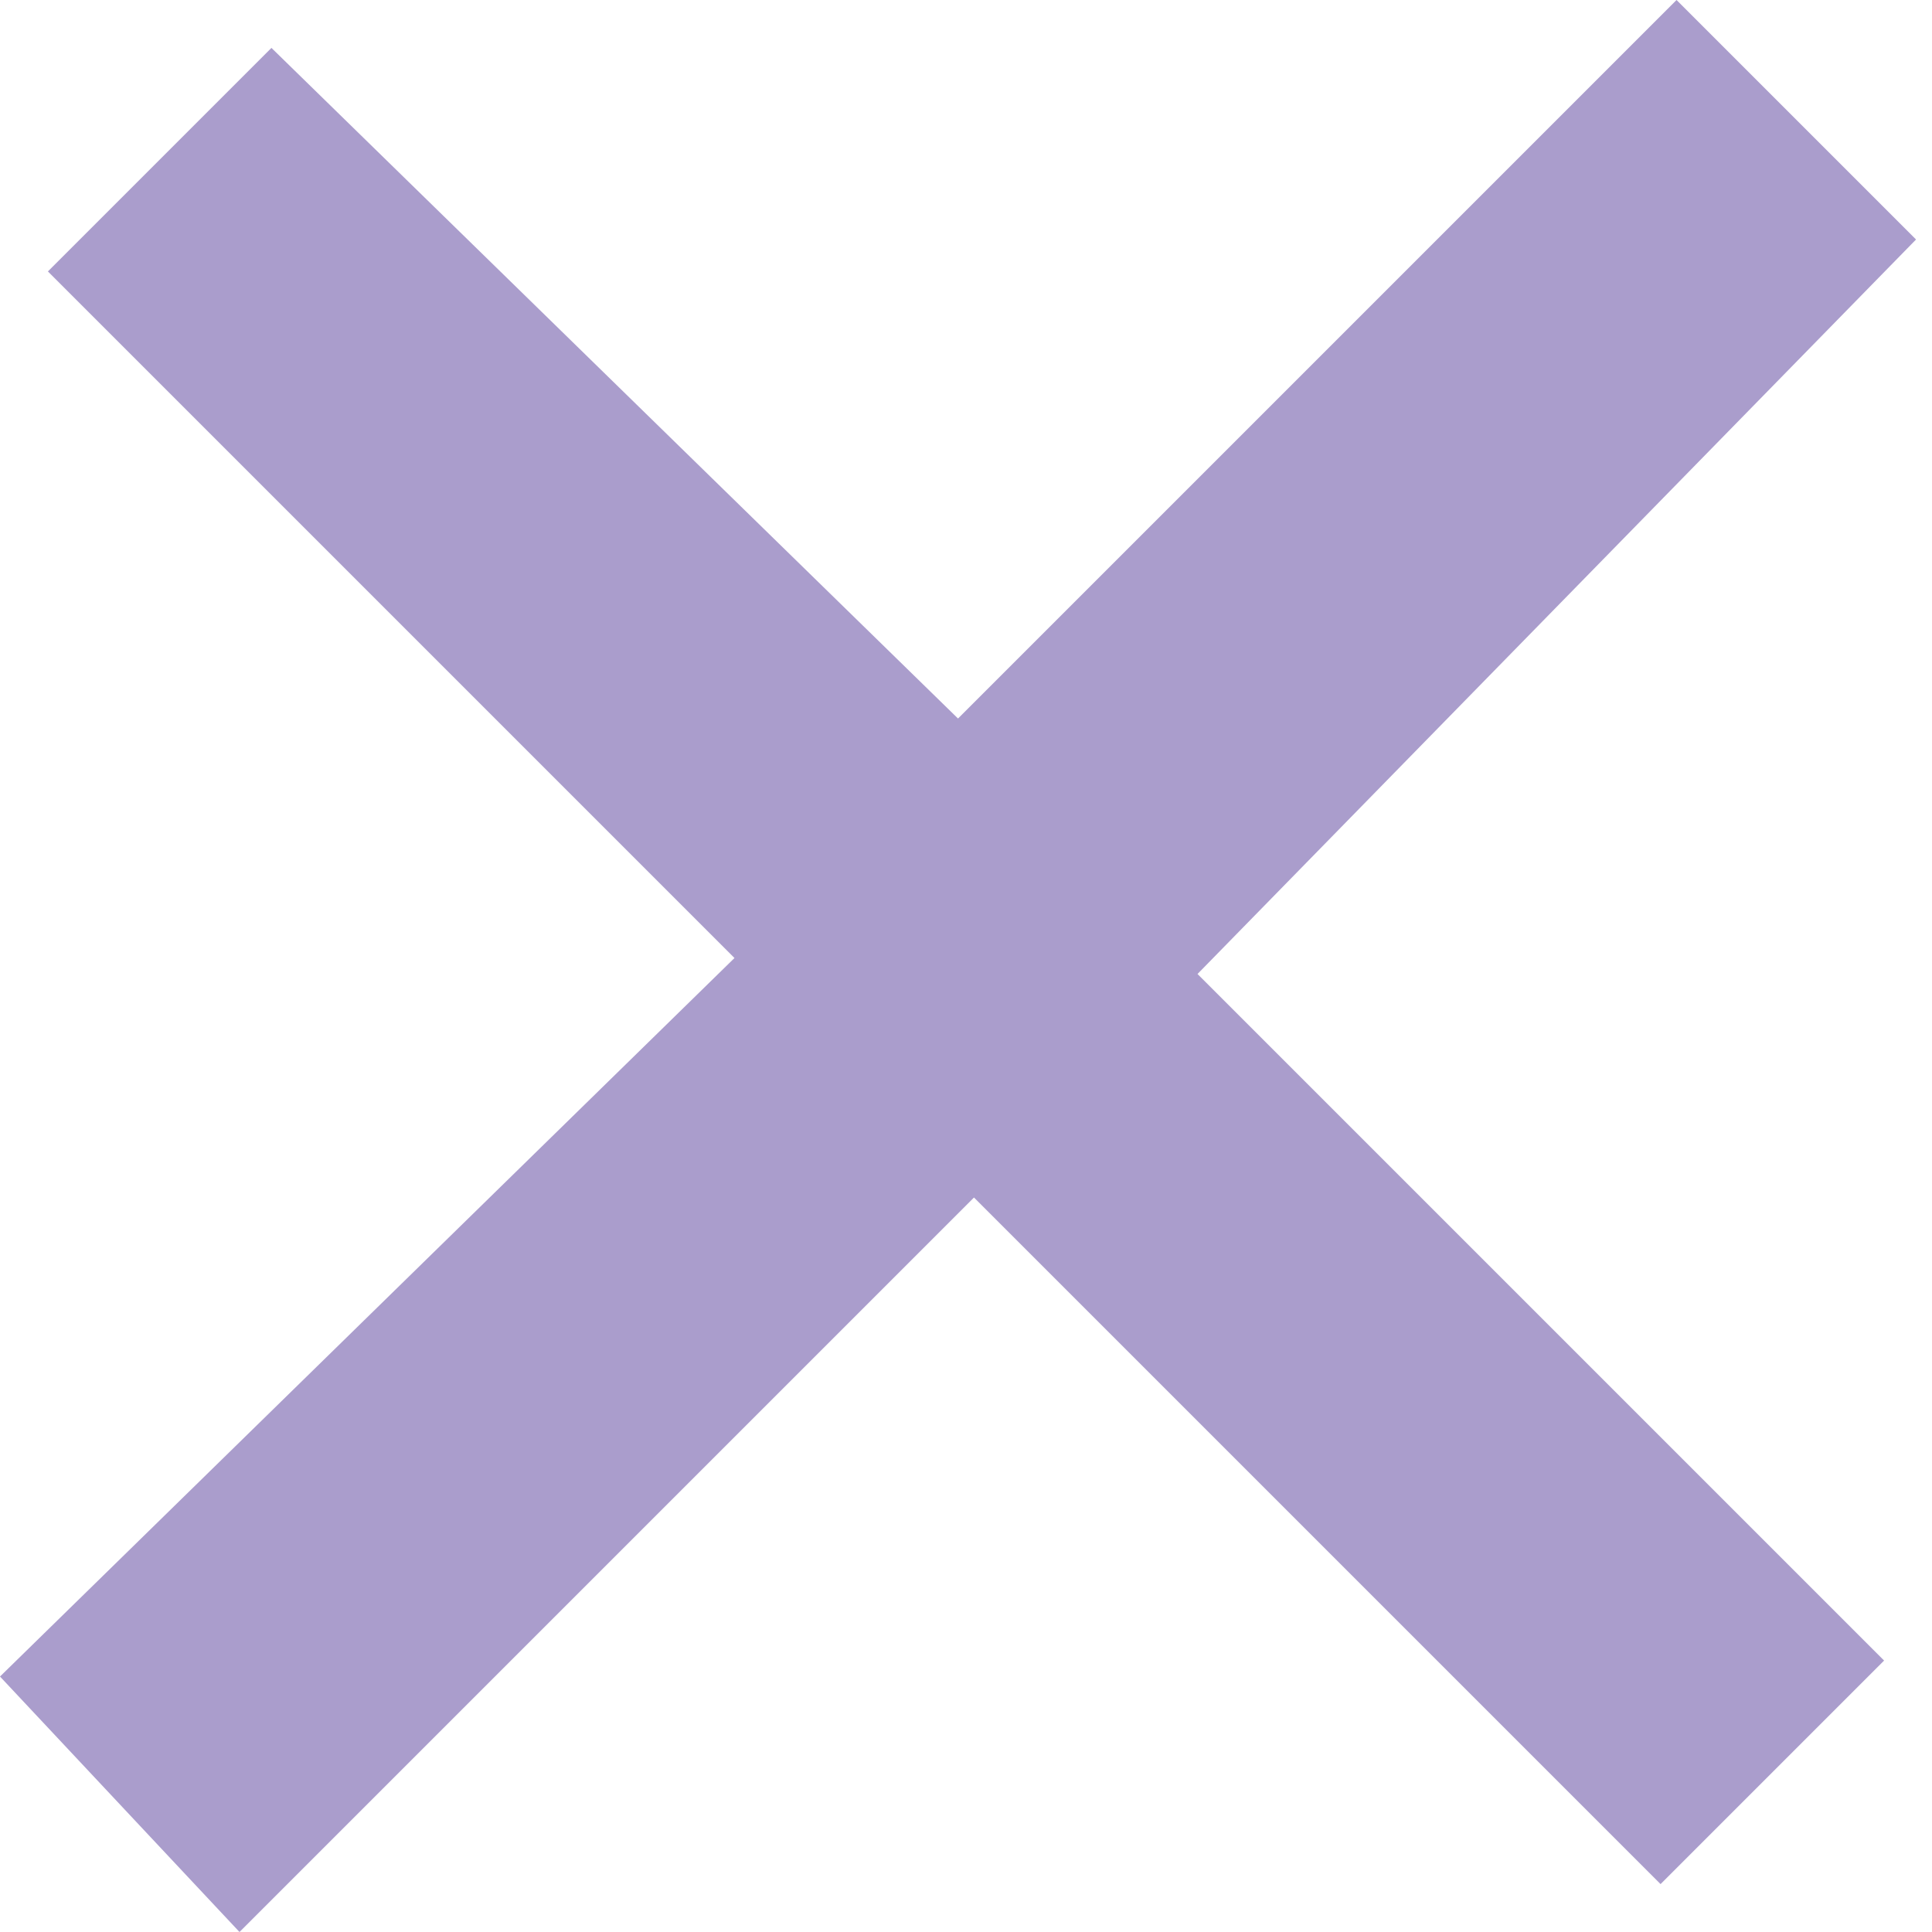 <?xml version="1.0" encoding="utf-8"?>
<!-- Generator: Adobe Illustrator 23.0.1, SVG Export Plug-In . SVG Version: 6.00 Build 0)  -->
<svg version="1.1" id="Layer_1" xmlns="http://www.w3.org/2000/svg" xmlns:xlink="http://www.w3.org/1999/xlink" x="0px"
     y="0px"
     viewBox="0 0 12.1 12.1" style="enable-background:new 0 0 12.1 12.1;" xml:space="preserve">
<style type="text/css">
	.st0{enable-background:new    ;}
	.st1{fill:#AA9DCC;}
</style>
    <title>06_cross</title>
    <desc>Created with Sketch.</desc>
    <g id="Page-1">
	<g>
		<g class="st0">
			<path class="st1" d="M10.4,11.8L6.1,7.5l-4.6,4.6L0,10.5L4.6,6L0.3,1.7l1.4-1.4L6,4.5L10.5,0l1.5,1.5L7.5,6.1l4.3,4.3L10.4,11.8z
				"/>
		</g>
	</g>
</g>
</svg>

